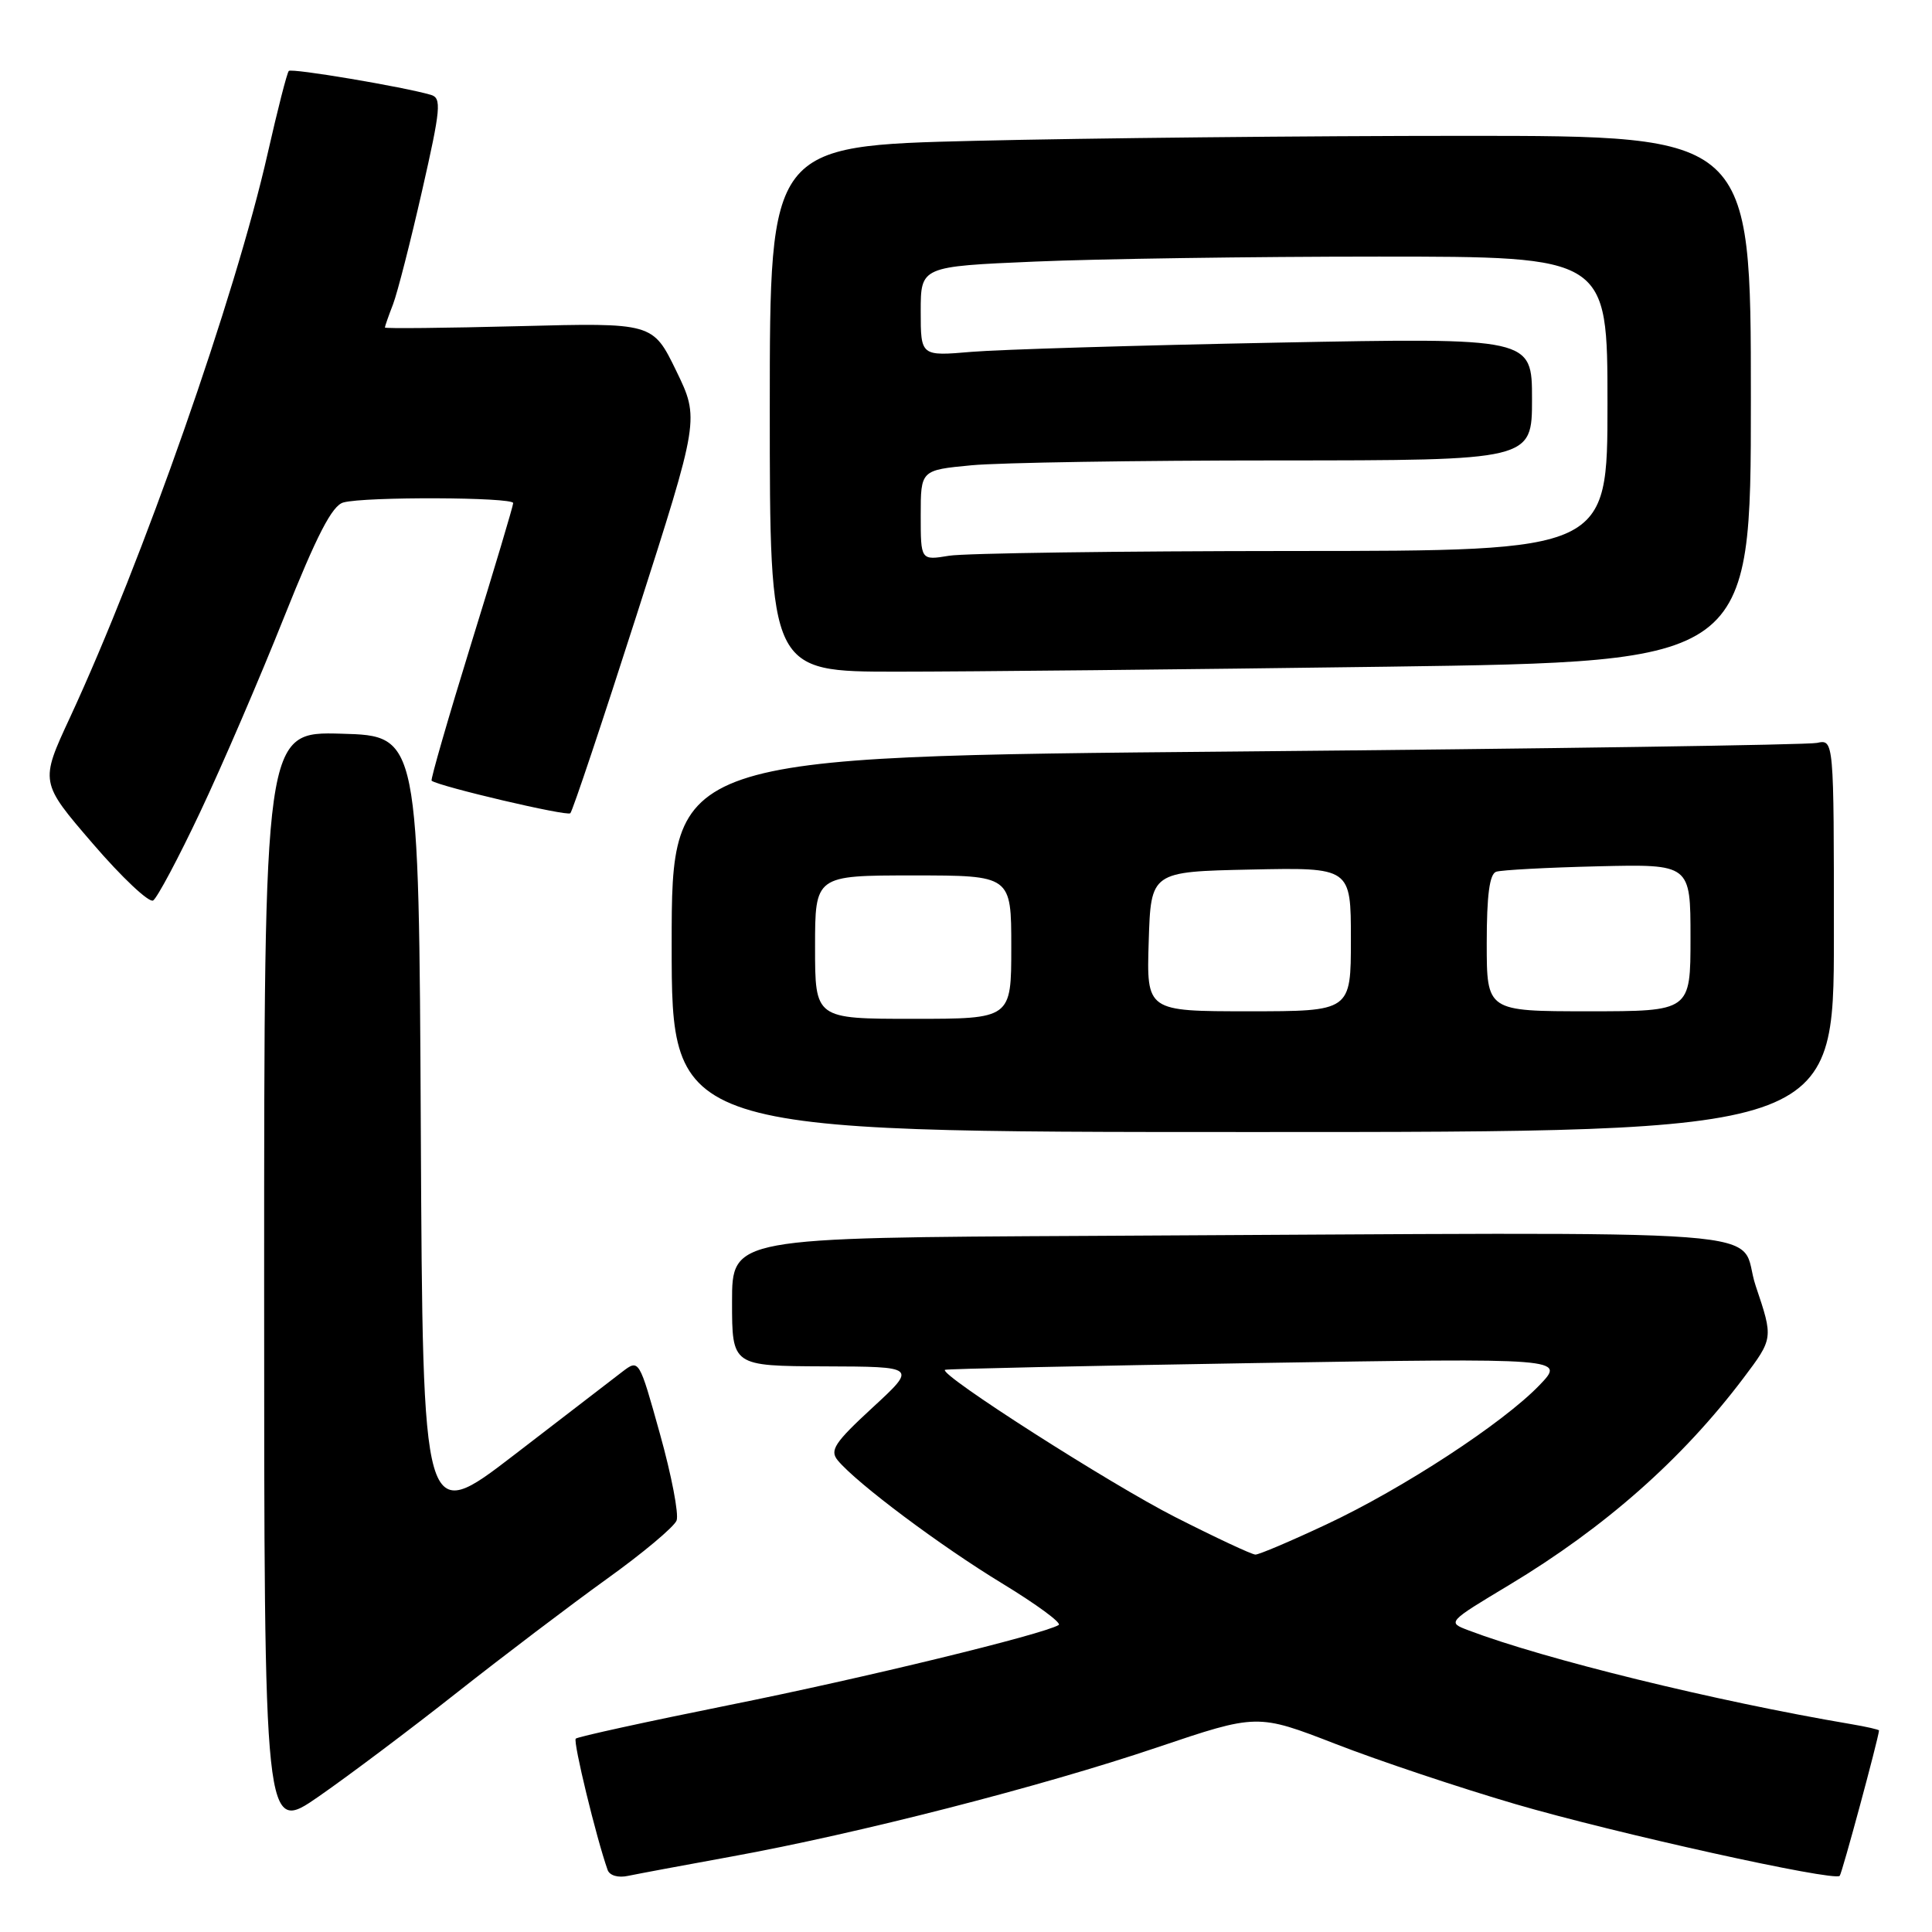 <?xml version="1.0" encoding="UTF-8" standalone="no"?>
<!DOCTYPE svg PUBLIC "-//W3C//DTD SVG 1.1//EN" "http://www.w3.org/Graphics/SVG/1.1/DTD/svg11.dtd" >
<svg xmlns="http://www.w3.org/2000/svg" xmlns:xlink="http://www.w3.org/1999/xlink" version="1.1" viewBox="0 0 256 256">
 <g >
 <path fill="currentColor"
d=" M 97.00 245.99 C 113.66 242.96 137.93 236.74 153.27 231.56 C 166.60 227.06 166.60 227.06 177.02 231.10 C 182.76 233.33 193.45 236.90 200.79 239.05 C 213.95 242.90 243.01 249.33 243.77 248.56 C 244.07 248.27 248.86 230.53 248.98 229.30 C 248.99 229.18 247.31 228.80 245.25 228.45 C 227.29 225.41 204.61 219.84 194.56 216.02 C 191.76 214.96 191.78 214.94 199.99 210.01 C 212.66 202.39 222.90 193.35 231.01 182.61 C 234.98 177.34 234.98 177.34 232.65 170.42 C 229.98 162.52 240.10 163.28 144.50 163.76 C 97.00 164.00 97.00 164.00 97.00 172.50 C 97.00 181.00 97.00 181.00 109.25 181.05 C 121.50 181.09 121.50 181.09 115.61 186.52 C 110.57 191.17 109.91 192.18 111.01 193.51 C 113.53 196.55 124.64 204.86 132.79 209.81 C 137.34 212.58 140.71 215.05 140.28 215.32 C 138.21 216.57 114.42 222.36 96.62 225.93 C 85.69 228.13 76.54 230.13 76.29 230.38 C 75.91 230.76 79.00 243.50 80.51 247.77 C 80.77 248.52 81.91 248.85 83.23 248.56 C 84.48 248.30 90.67 247.14 97.00 245.99 Z  M 60.58 224.25 C 66.68 219.44 75.58 212.69 80.36 209.25 C 85.15 205.82 89.32 202.32 89.65 201.48 C 89.97 200.64 88.98 195.48 87.45 190.01 C 84.68 180.07 84.68 180.07 82.44 181.78 C 81.20 182.73 74.76 187.68 68.11 192.80 C 56.02 202.09 56.02 202.09 55.76 149.80 C 55.50 97.50 55.50 97.50 45.25 97.22 C 35.00 96.93 35.00 96.93 35.00 170.00 C 35.00 243.06 35.00 243.06 42.25 238.03 C 46.24 235.26 54.49 229.06 60.58 224.25 Z  M 243.00 123.98 C 243.00 97.96 243.00 97.96 240.75 98.44 C 239.51 98.70 204.86 99.21 163.75 99.58 C 89.00 100.24 89.00 100.24 89.00 125.12 C 89.00 150.00 89.00 150.00 166.00 150.00 C 243.00 150.00 243.00 150.00 243.00 123.98 Z  M 26.52 107.61 C 29.41 101.50 34.41 89.89 37.63 81.81 C 42.00 70.87 44.01 66.98 45.50 66.58 C 48.35 65.79 68.00 65.87 68.00 66.66 C 68.00 67.02 65.50 75.40 62.44 85.27 C 59.39 95.14 57.03 103.32 57.19 103.45 C 58.27 104.23 75.14 108.19 75.57 107.76 C 75.87 107.47 79.84 95.59 84.40 81.36 C 92.69 55.50 92.69 55.50 89.60 49.13 C 86.50 42.76 86.50 42.76 68.75 43.22 C 58.99 43.47 51.00 43.55 51.00 43.40 C 51.00 43.25 51.48 41.86 52.08 40.32 C 52.67 38.77 54.40 32.00 55.93 25.27 C 58.41 14.37 58.53 12.99 57.10 12.57 C 53.48 11.51 38.65 9.01 38.27 9.40 C 38.03 9.63 36.78 14.55 35.47 20.32 C 31.21 39.20 18.90 74.30 9.27 95.08 C 5.29 103.65 5.29 103.65 12.30 111.79 C 16.15 116.27 19.75 119.65 20.29 119.32 C 20.83 118.98 23.64 113.71 26.52 107.61 Z  M 183.84 88.34 C 232.00 87.67 232.00 87.67 232.00 52.84 C 232.00 18.00 232.00 18.00 194.16 18.00 C 173.35 18.00 144.10 18.30 129.16 18.66 C 102.00 19.32 102.00 19.32 102.00 54.16 C 102.00 89.00 102.00 89.00 118.84 89.00 C 128.10 89.00 157.35 88.70 183.84 88.34 Z  M 155.72 201.02 C 147.13 196.66 124.43 182.15 125.21 181.51 C 125.37 181.38 143.94 180.98 166.47 180.61 C 207.44 179.95 207.44 179.95 203.97 183.56 C 199.13 188.59 185.88 197.25 175.74 202.00 C 171.05 204.20 166.82 206.00 166.35 205.99 C 165.88 205.99 161.10 203.75 155.72 201.02 Z  M 108.00 125.50 C 108.00 116.00 108.00 116.00 121.00 116.00 C 134.00 116.00 134.00 116.00 134.00 125.50 C 134.00 135.00 134.00 135.00 121.00 135.00 C 108.00 135.00 108.00 135.00 108.00 125.50 Z  M 152.21 124.75 C 152.50 115.50 152.50 115.50 165.75 115.22 C 179.00 114.94 179.00 114.94 179.00 124.47 C 179.00 134.00 179.00 134.00 165.46 134.00 C 151.92 134.00 151.92 134.00 152.21 124.75 Z  M 197.00 124.97 C 197.00 118.64 197.37 115.81 198.25 115.51 C 198.94 115.28 205.01 114.95 211.75 114.79 C 224.00 114.50 224.00 114.50 224.00 124.25 C 224.00 134.00 224.00 134.00 210.50 134.00 C 197.00 134.00 197.00 134.00 197.00 124.97 Z  M 122.00 68.28 C 122.00 62.29 122.00 62.29 128.75 61.65 C 132.46 61.30 150.69 61.01 169.25 61.01 C 203.00 61.00 203.00 61.00 203.00 52.88 C 203.00 44.75 203.00 44.75 169.25 45.40 C 150.69 45.76 132.46 46.31 128.75 46.62 C 122.00 47.20 122.00 47.20 122.00 41.26 C 122.00 35.31 122.00 35.31 137.16 34.66 C 145.50 34.30 165.97 34.00 182.66 34.00 C 213.00 34.00 213.00 34.00 213.00 53.50 C 213.00 73.00 213.00 73.00 171.25 73.01 C 148.29 73.02 127.81 73.30 125.75 73.64 C 122.00 74.26 122.00 74.26 122.00 68.28 Z "/>
</g>
</svg>